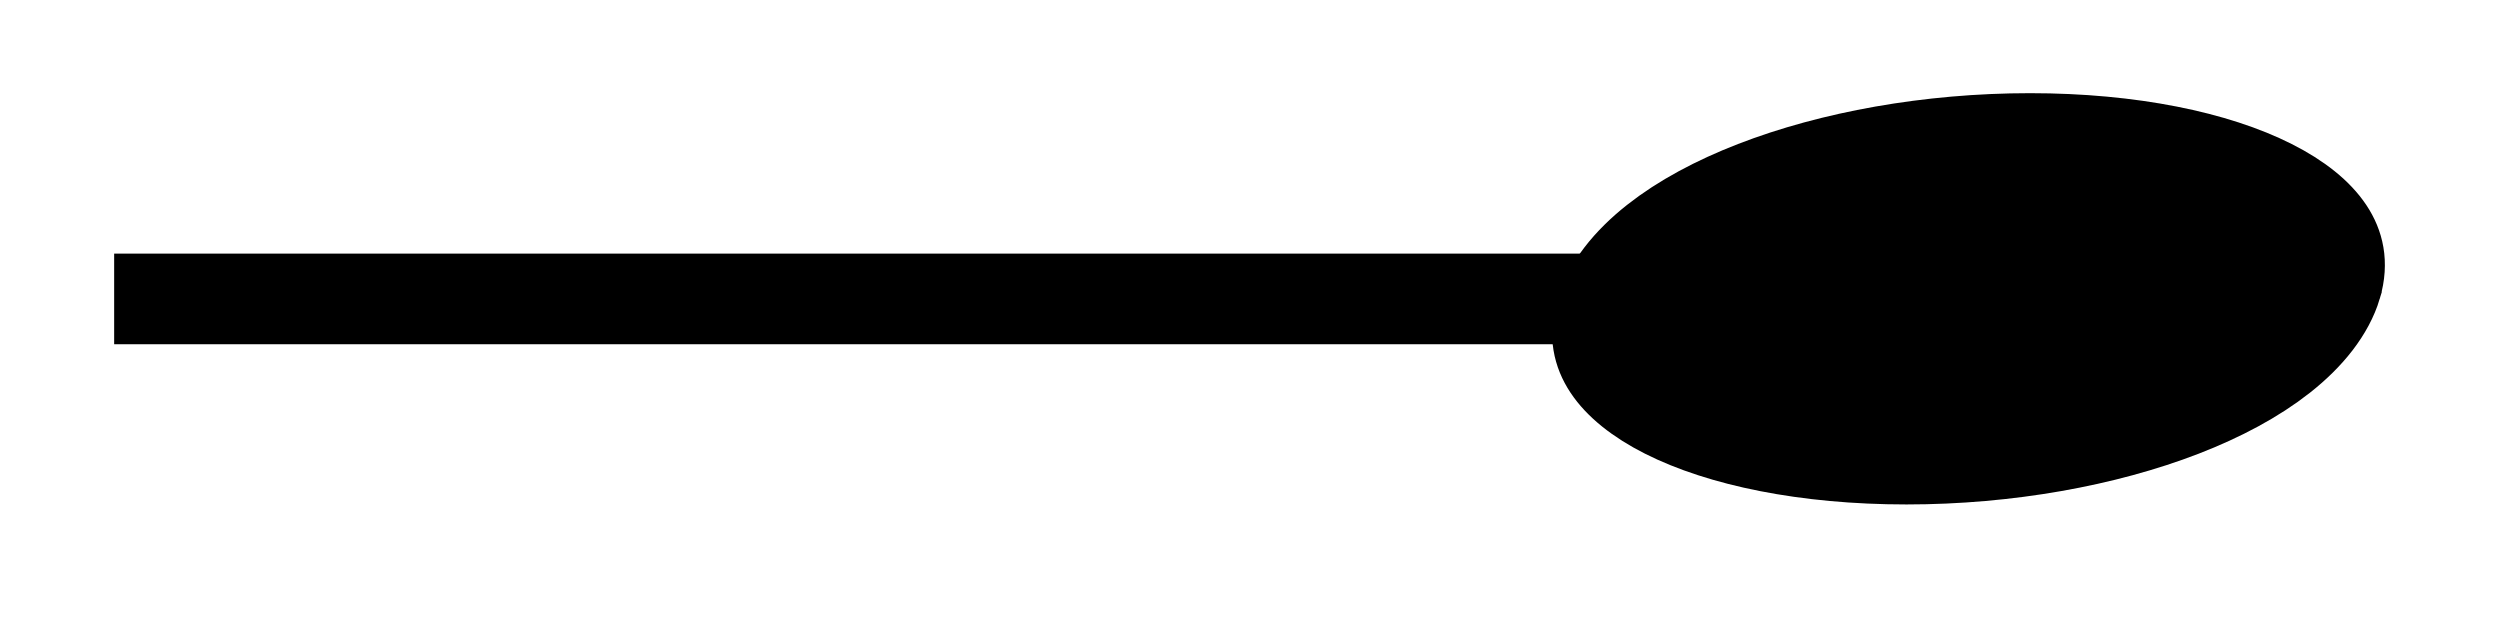 <svg xmlns="http://www.w3.org/2000/svg" width="21.987" height="5.636"><defs><clipPath id="a"><path d="M2 0h19.98v5.453H2Zm0 0"/></clipPath></defs><path fill="none" stroke="#000" stroke-miterlimit="10" stroke-width=".797" d="M1.004 2.629h13.09"/><path d="M20.531 2.629c.23-.777-1.02-1.41-2.797-1.41s-3.406.633-3.64 1.41c-.235.777 1.02 1.41 2.793 1.41 1.777 0 3.41-.633 3.644-1.41m0 0"/><g clip-path="url(#a)"><path fill="none" stroke="#000" stroke-miterlimit="10" stroke-width=".797" d="M6.836 0c-.002.777-1.442 1.41-3.22 1.41C1.84 1.41.4.777.4 0 .398-.779 1.84-1.41 3.615-1.41c1.777 0 3.22.632 3.221 1.41Zm0 0" transform="matrix(1 0 .3 -1 13.695 2.628)"/></g></svg>